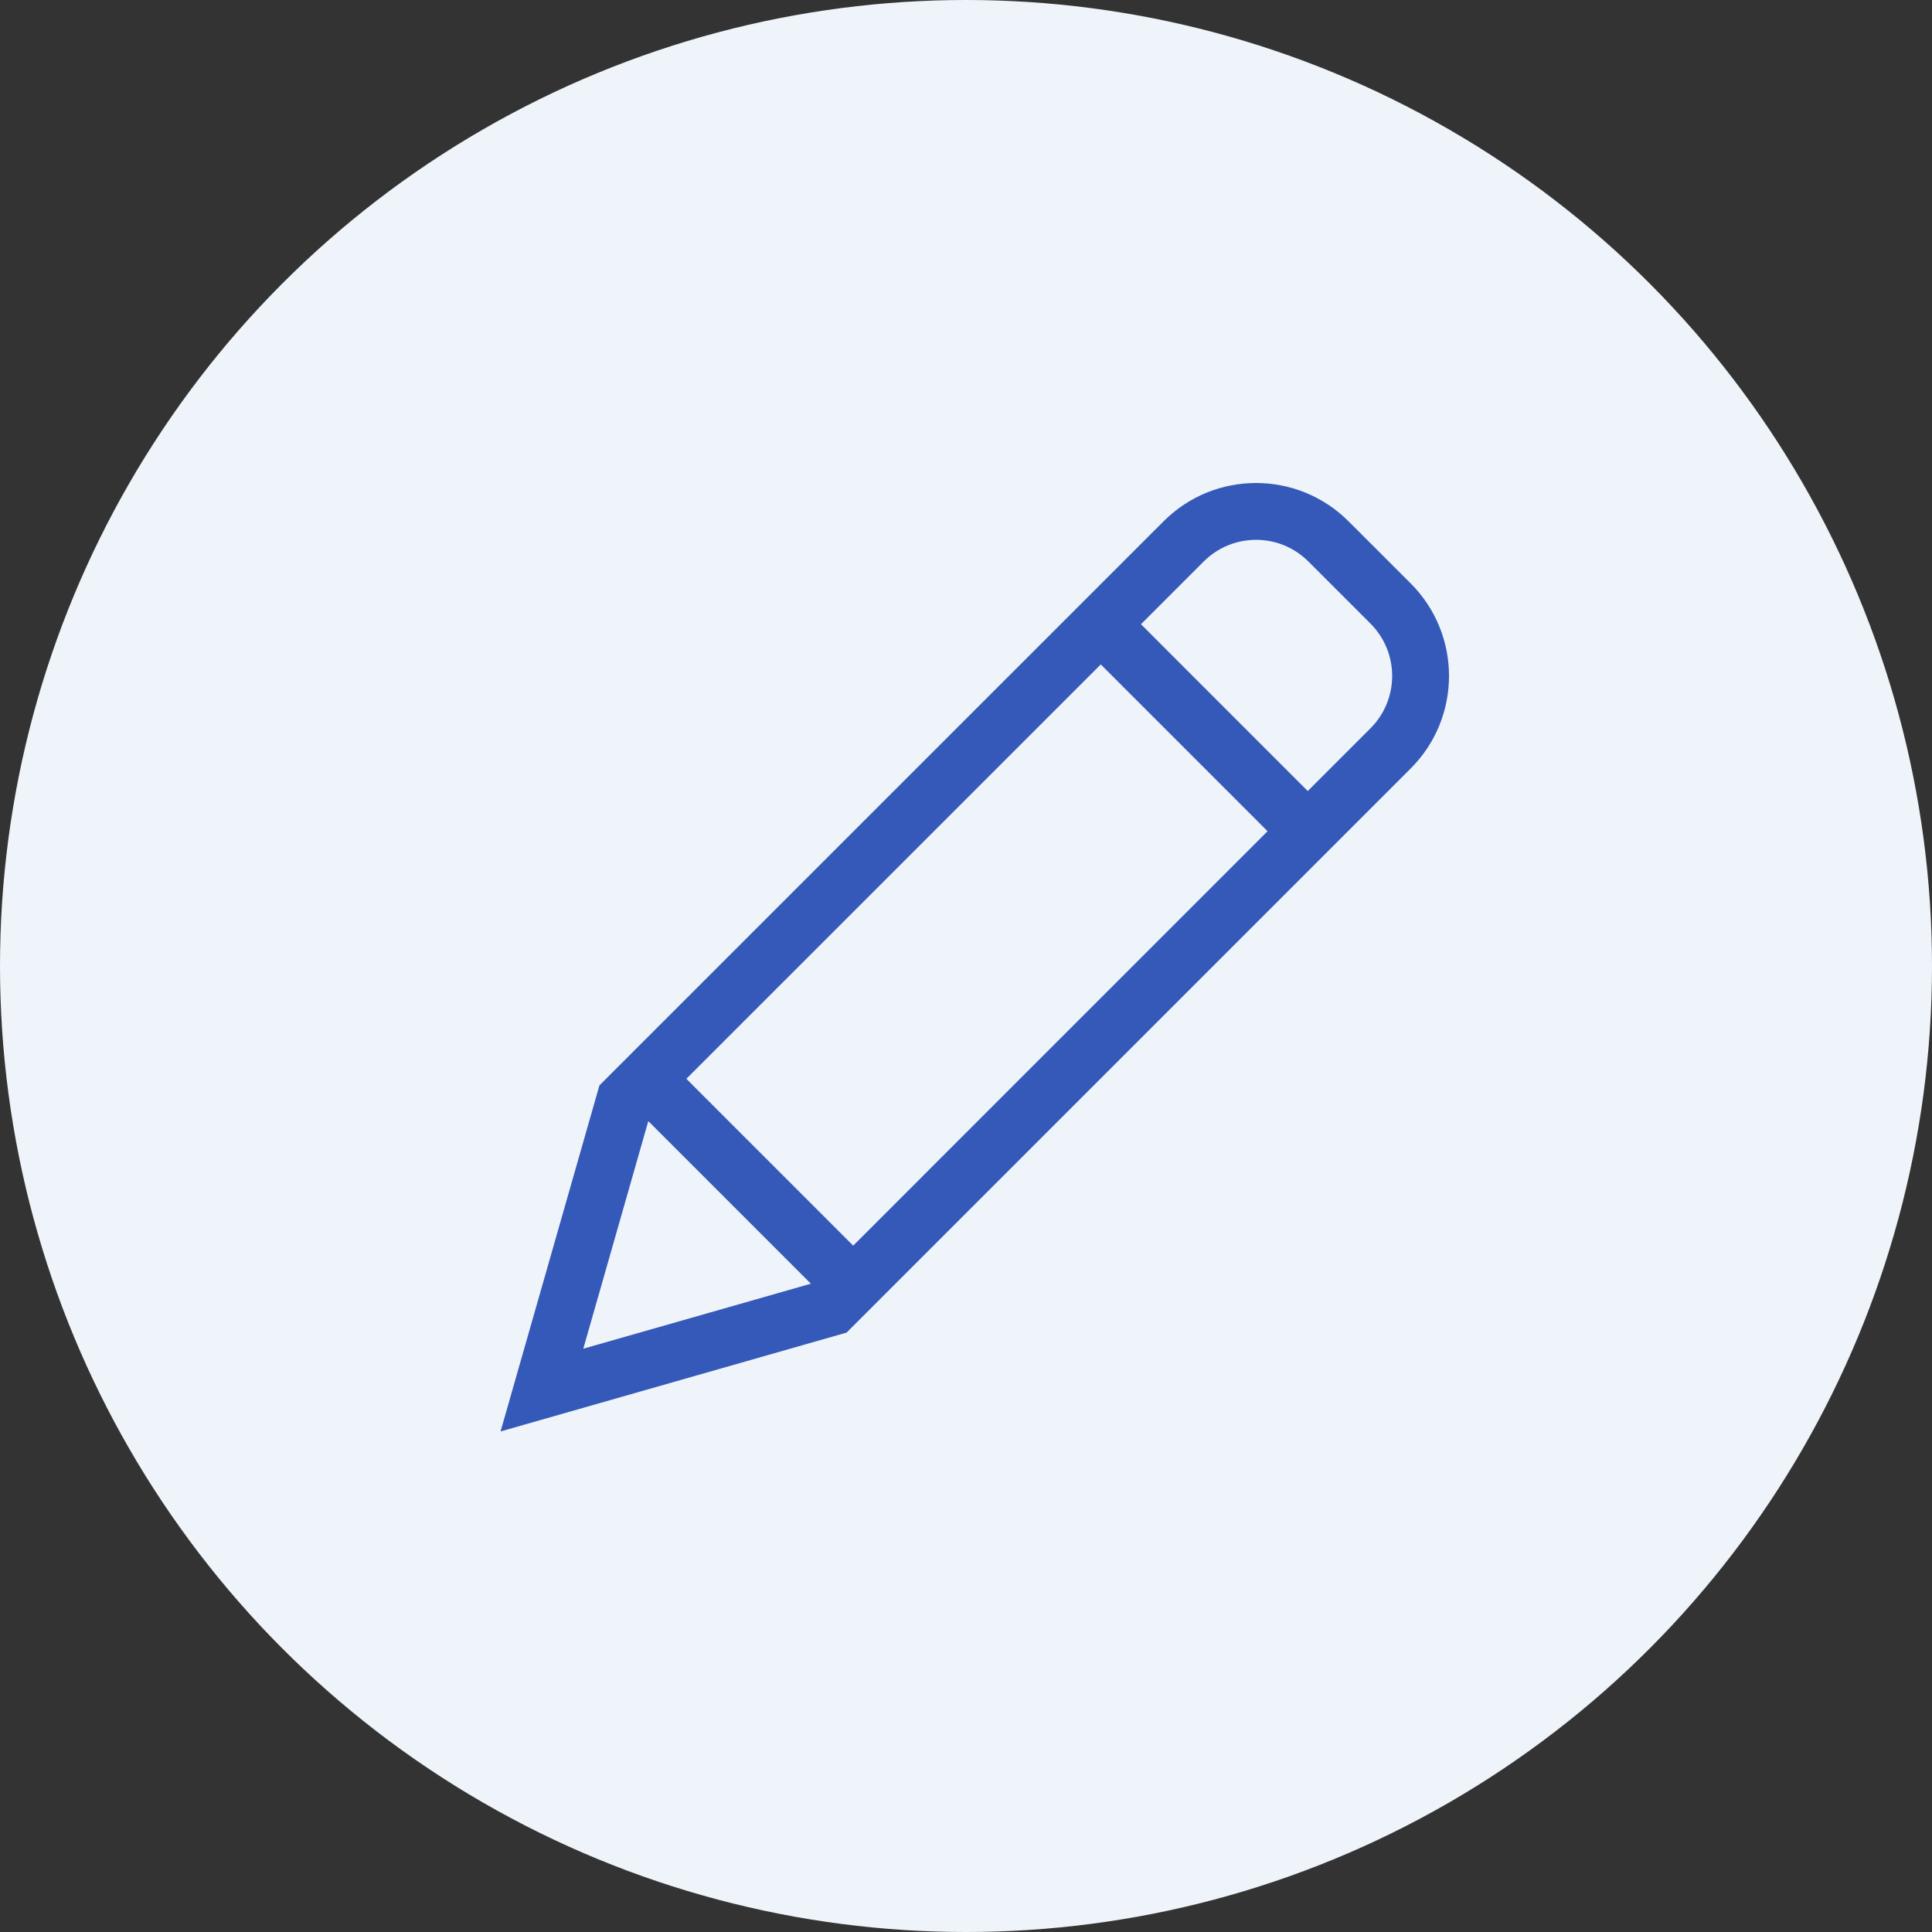 <?xml version="1.0" encoding="UTF-8"?>
<svg width="34px" height="34px" viewBox="0 0 34 34" version="1.1" xmlns="http://www.w3.org/2000/svg" xmlns:xlink="http://www.w3.org/1999/xlink">
    <rect x="0" y="0" width="34" height="34" fill="#333333" stroke="none"/>
    <!-- Generator: Sketch 43.2 (39069) - http://www.bohemiancoding.com/sketch -->
    <title>edit-icon</title>
    <desc>Created with Sketch.</desc>
    <defs></defs>
    <g id="layouts" stroke="none" stroke-width="1" fill="none" fill-rule="evenodd">
        <g id="lisaa-havainto-tuulivahinko-5" transform="translate(-309, -283)">
            <g id="havainto-1" transform="translate(15, 114)">
                <g id="edit-icon" transform="translate(294, 169)">
                    <circle id="bg" fill="#EEF4F9" cx="17" cy="17" r="17"></circle>
                    <g id="icon" transform="translate(8, 8)" fill-rule="nonzero" fill="#3559B9">
                        <path d="M16.118,4.817 C16.627,4.308 16.627,3.483 16.118,2.974 L15.026,1.882 C14.517,1.373 13.692,1.373 13.183,1.882 L3.439,11.625 L2.265,15.735 L6.375,14.561 L16.118,4.817 Z M0.809,17.191 L2.549,11.101 L12.476,1.175 C13.375,0.275 14.833,0.275 15.733,1.175 L16.826,2.267 C17.725,3.167 17.725,4.625 16.826,5.524 L6.899,15.451 L0.809,17.191 Z M15.368,6.275 L14.661,6.982 L11.018,3.339 L11.726,2.632 L15.368,6.275 Z M7.368,14.275 L6.661,14.982 L3.018,11.339 L3.726,10.632 L7.368,14.275 Z" id="Path"></path>
                    </g>
                </g>
            </g>
        </g>
    </g>
</svg>